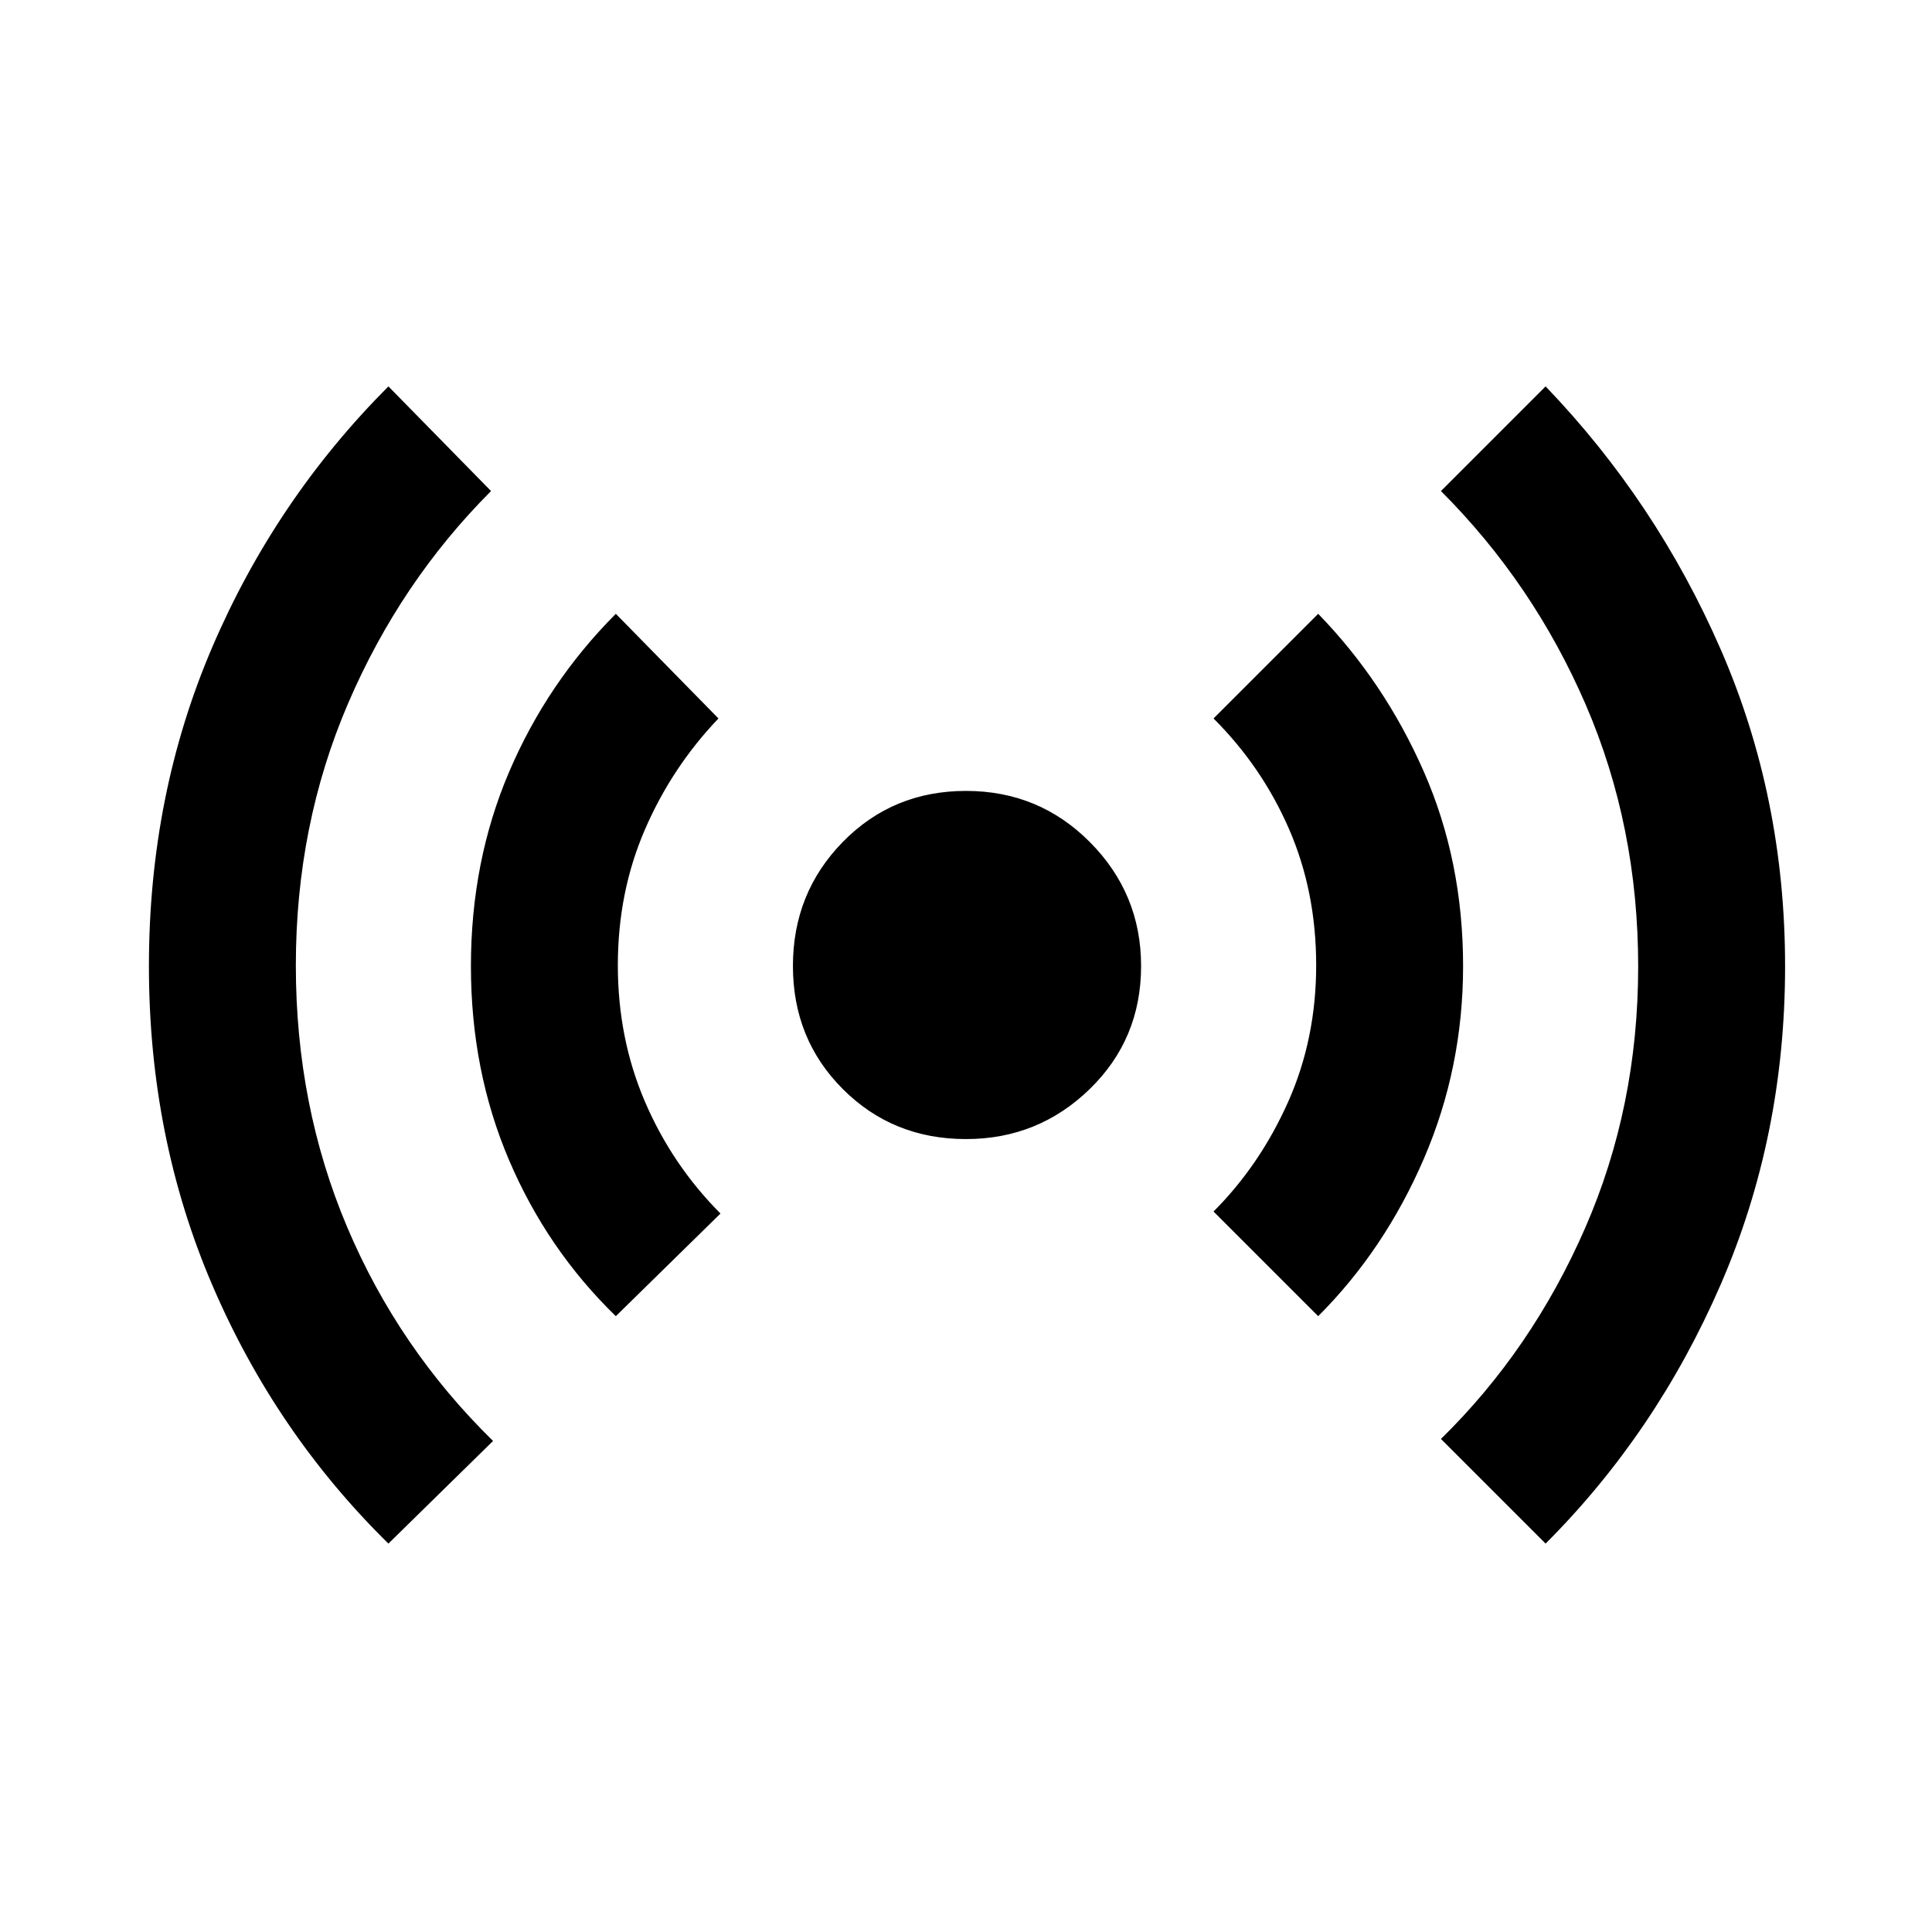 <svg xmlns="http://www.w3.org/2000/svg" height="48" viewBox="0 -960 960 960" width="48"><path d="M193-193q-56.08-55.1-87.54-128.51Q74-394.91 74-479.95q0-85.05 31.46-158.46Q136.92-711.81 193-768l51 52q-45.13 45.17-71.06 105.57Q147-550.03 147-480.28q0 69.73 25.5 130Q198-290 245-244l-52 51Zm113-113q-34.09-33.1-53.04-77.51Q234-427.91 234-479.94q0-52.06 18.96-96.46Q271.91-620.81 306-655l51 52q-23.13 24.19-36.56 55.24Q307-516.7 307-480.35q0 36.35 13.47 67.76Q333.94-381.18 358-357l-52 51Zm174-88q-36.36 0-61.18-24.82T394-480q0-36.36 24.82-61.68T480-567q36.36 0 61.68 25.56Q567-515.89 567-480q0 36.36-25.56 61.18Q515.89-394 480-394Zm175 88-52-52q23.06-23.1 37.03-54.4Q654-443.71 654-480.36q0-36.64-13.44-67.6Q627.13-578.92 603-603l52-52q33 34 52.5 78.45Q727-532.11 727-480q0 50.55-19.5 95.78Q688-339 655-306Zm113 113-52-52q45.13-44.2 71.56-104.6Q814-410 814-479.74q0-69.74-26.03-130.03Q761.94-670.05 716-716l52-52q55 57.26 87 130.67 32 73.4 32 157.45 0 84.41-32 158.15Q823-248 768-193Z"/></svg>